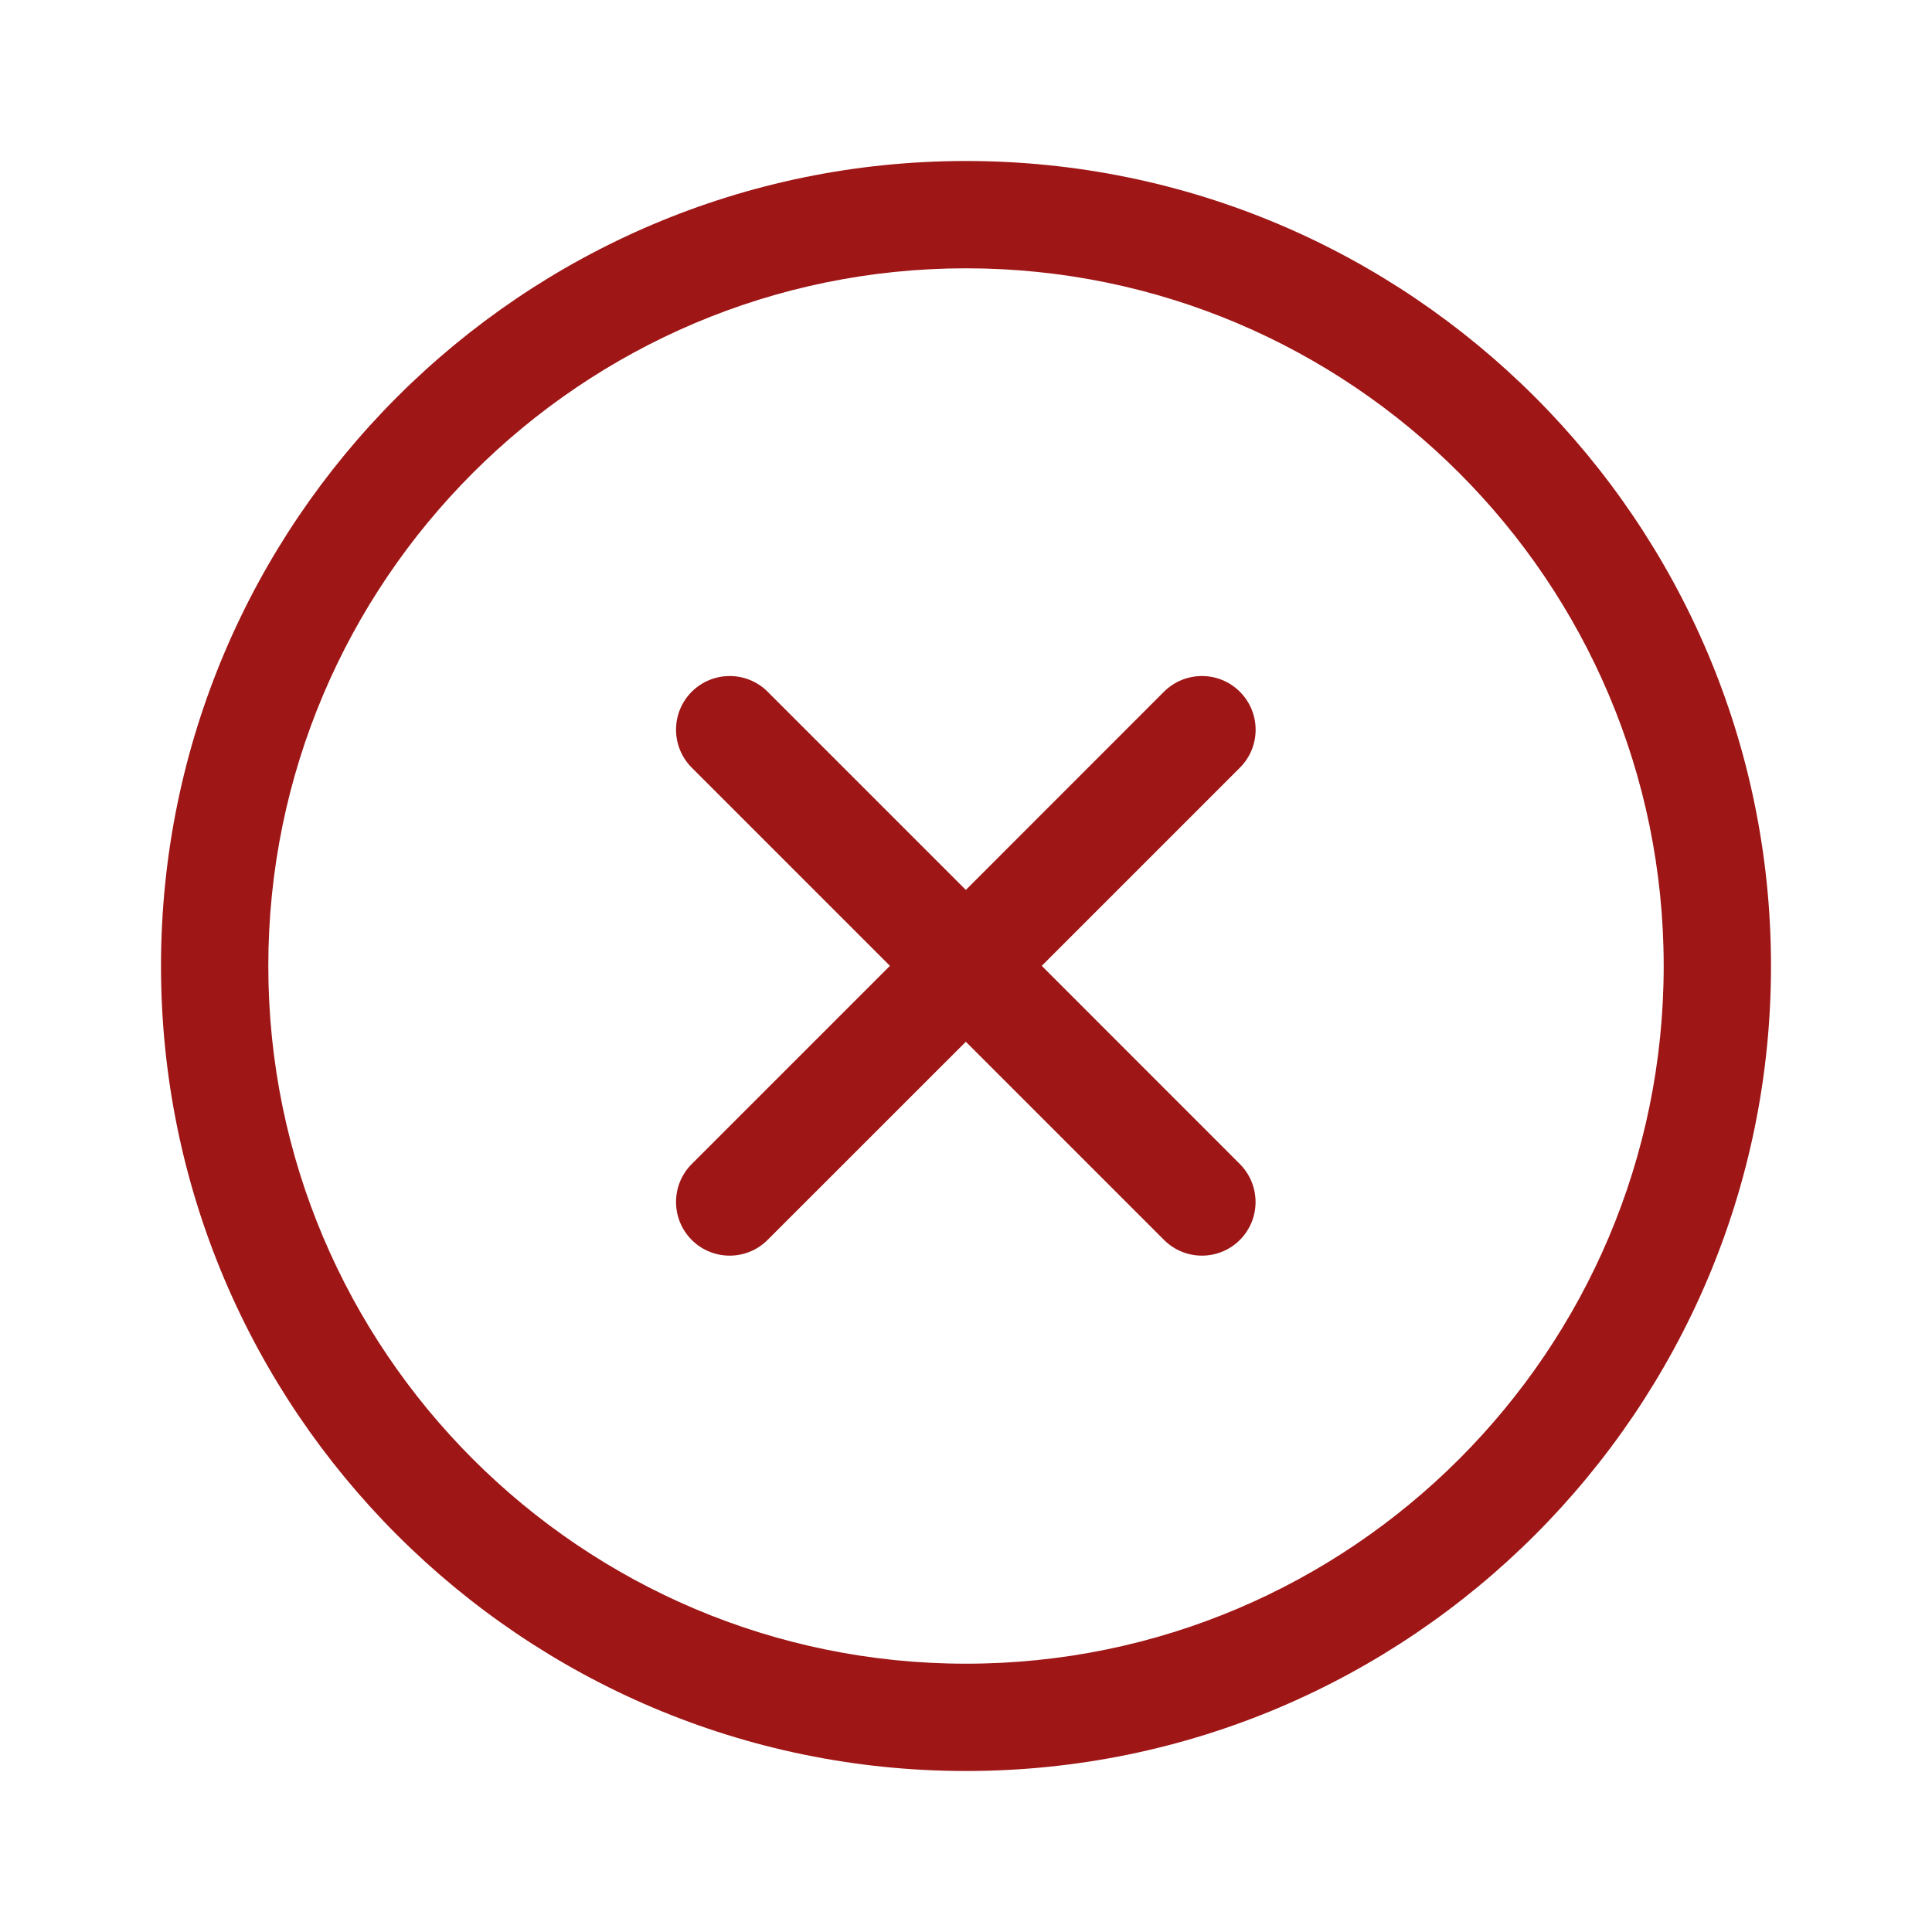 <svg width="24" height="24" viewBox="0 0 24 24" fill="none" xmlns="http://www.w3.org/2000/svg">
<path d="M12 2C6.486 2 2 6.486 2 12C2 17.514 6.486 22 12 22C17.514 22 22 17.514 22 12C22 6.486 17.514 2 12 2ZM12 20.667C7.221 20.667 3.333 16.779 3.333 12C3.333 7.221 7.221 3.333 12 3.333C16.779 3.333 20.667 7.221 20.667 12C20.667 16.779 16.779 20.667 12 20.667Z" fill="#9F1616"/>
<path d="M15.402 8.593C15.142 8.333 14.72 8.333 14.459 8.593L11.998 11.055L9.536 8.593C9.276 8.333 8.854 8.333 8.593 8.593C8.333 8.853 8.333 9.275 8.593 9.536L11.055 11.998L8.593 14.46C8.333 14.72 8.333 15.142 8.593 15.403C8.723 15.533 8.894 15.598 9.064 15.598C9.235 15.598 9.405 15.533 9.535 15.403L11.998 12.941L14.46 15.403C14.59 15.533 14.761 15.598 14.931 15.598C15.102 15.598 15.272 15.533 15.402 15.403C15.662 15.143 15.662 14.721 15.402 14.46L12.941 11.998L15.403 9.536C15.663 9.276 15.663 8.854 15.402 8.593Z" fill="#9F1616"/>
</svg>
